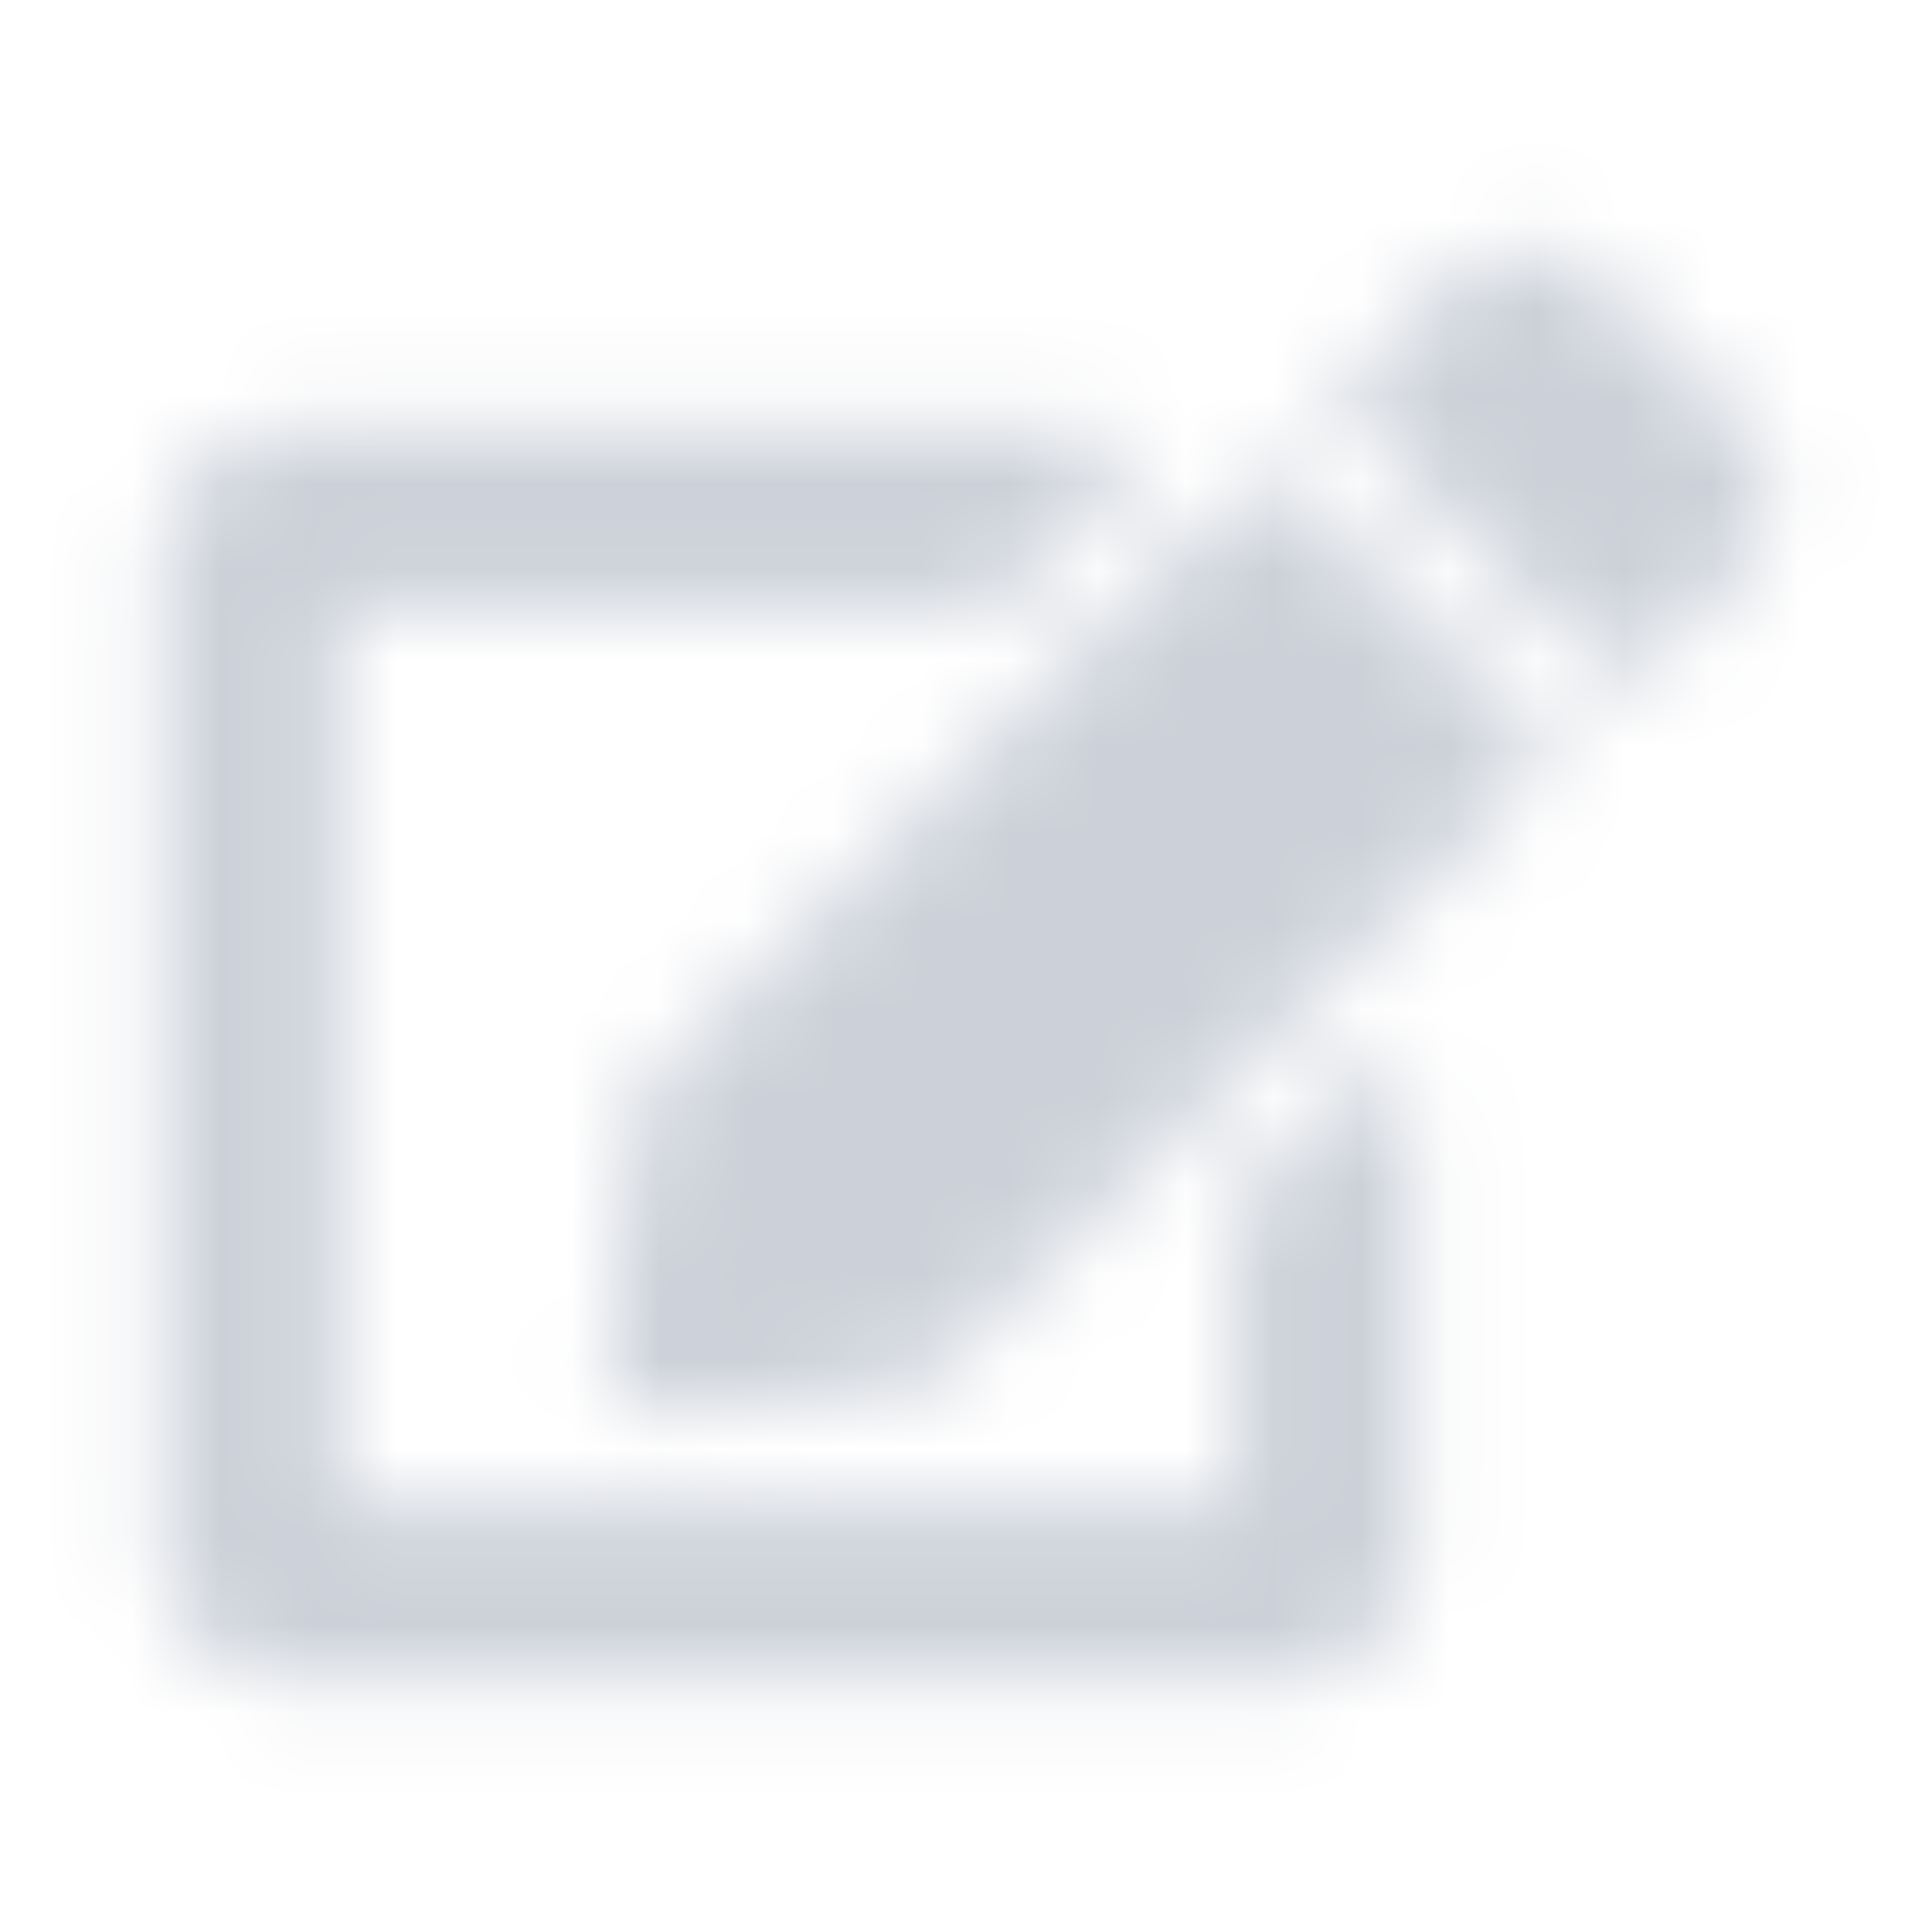 <svg xmlns="http://www.w3.org/2000/svg" xmlns:xlink="http://www.w3.org/1999/xlink" width="22" height="22" viewBox="0 0 22 22">
    <defs>
        <path id="a" d="M13.648 3.5l2.87 2.87c.121.122.121.32 0 .44l-6.95 6.952-2.955.327a.62.62 0 0 1-.684-.684l.328-2.954L13.208 3.5c.121-.12.319-.12.44 0zm5.156-.729L17.25 1.218a1.245 1.245 0 0 0-1.757 0l-1.127 1.127a.311.311 0 0 0 0 .439l2.87 2.87c.122.122.32.122.44 0l1.127-1.126a1.245 1.245 0 0 0 0-1.757zm-5.748 9.1v3.24H2.87V4.926h7.315a.391.391 0 0 0 .27-.111l1.273-1.274a.382.382 0 0 0-.27-.652H2.36c-.843 0-1.528.684-1.528 1.528V15.62c0 .844.685 1.528 1.528 1.528h11.204c.843 0 1.528-.684 1.528-1.528v-5.022c0-.34-.411-.51-.653-.27L13.167 11.6a.391.391 0 0 0-.111.27z"/>
    </defs>
    <g fill="none" fill-rule="evenodd" transform="translate(1 2)">
        <mask id="b" fill="#fff">
            <use xlink:href="#a"/>
        </mask>
        <g fill="#CCD1D9" fill-rule="nonzero" mask="url(#b)">
            <path d="M-1-2h22v22H-1z"/>
        </g>
    </g>
</svg>
